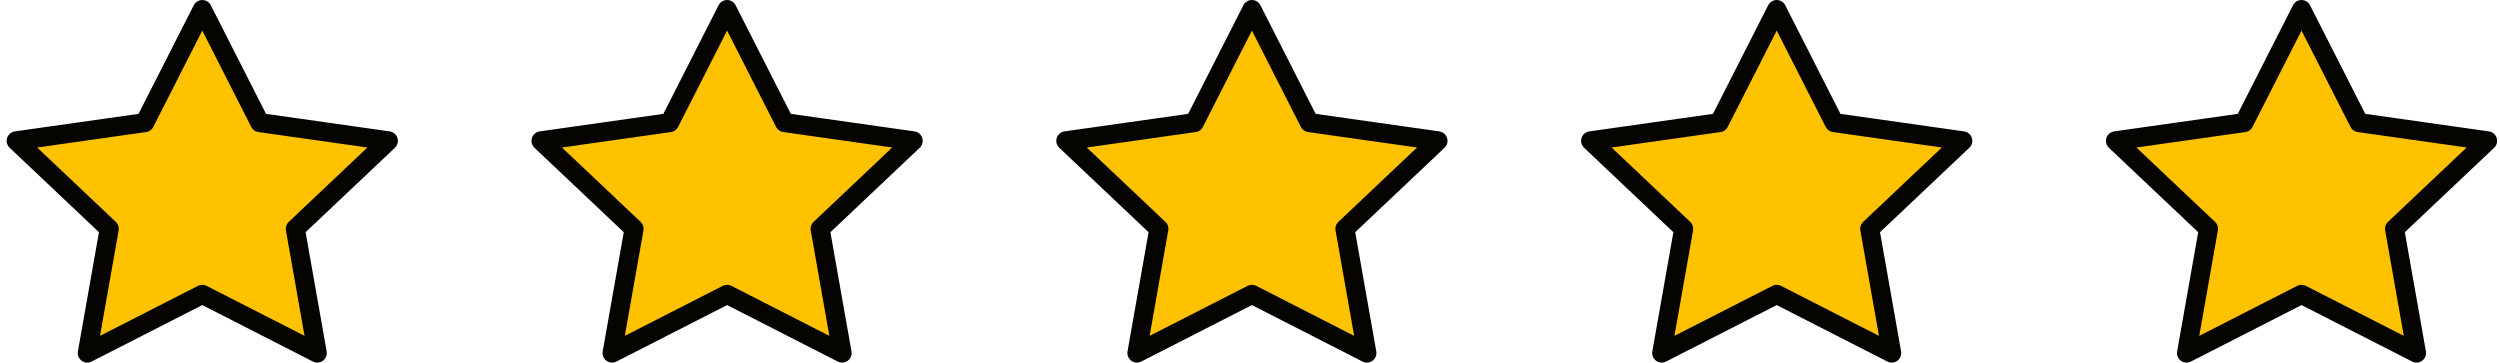 <svg width="262" height="38" viewBox="0 0 262 38" fill="none" xmlns="http://www.w3.org/2000/svg">
<path d="M21.199 1L27.224 12.849L40.699 14.76L30.949 23.978L33.25 37L21.199 30.849L9.148 37L11.449 23.978L1.699 14.76L15.174 12.849L21.199 1Z" fill="#FFC200" stroke="#060400" stroke-width="2" stroke-linecap="round" stroke-linejoin="round"/>
<path d="M76.199 1L82.225 12.849L95.699 14.76L85.949 23.978L88.25 37L76.199 30.849L64.148 37L66.449 23.978L56.699 14.76L70.174 12.849L76.199 1Z" fill="#FFC200" stroke="#060400" stroke-width="2" stroke-linecap="round" stroke-linejoin="round"/>
<path d="M131.199 1L137.225 12.849L150.699 14.76L140.949 23.978L143.25 37L131.199 30.849L119.148 37L121.449 23.978L111.699 14.76L125.174 12.849L131.199 1Z" fill="#FFC200" stroke="#060400" stroke-width="2" stroke-linecap="round" stroke-linejoin="round"/>
<path d="M186.199 1L192.225 12.849L205.699 14.76L195.949 23.978L198.25 37L186.199 30.849L174.148 37L176.449 23.978L166.699 14.76L180.174 12.849L186.199 1Z" fill="#FFC200" stroke="#060400" stroke-width="2" stroke-linecap="round" stroke-linejoin="round"/>
<path d="M241.199 1L247.225 12.849L260.699 14.76L250.949 23.978L253.25 37L241.199 30.849L229.148 37L231.449 23.978L221.699 14.76L235.174 12.849L241.199 1Z" fill="#FFC200" stroke="#060400" stroke-width="2" stroke-linecap="round" stroke-linejoin="round"/>
</svg>
